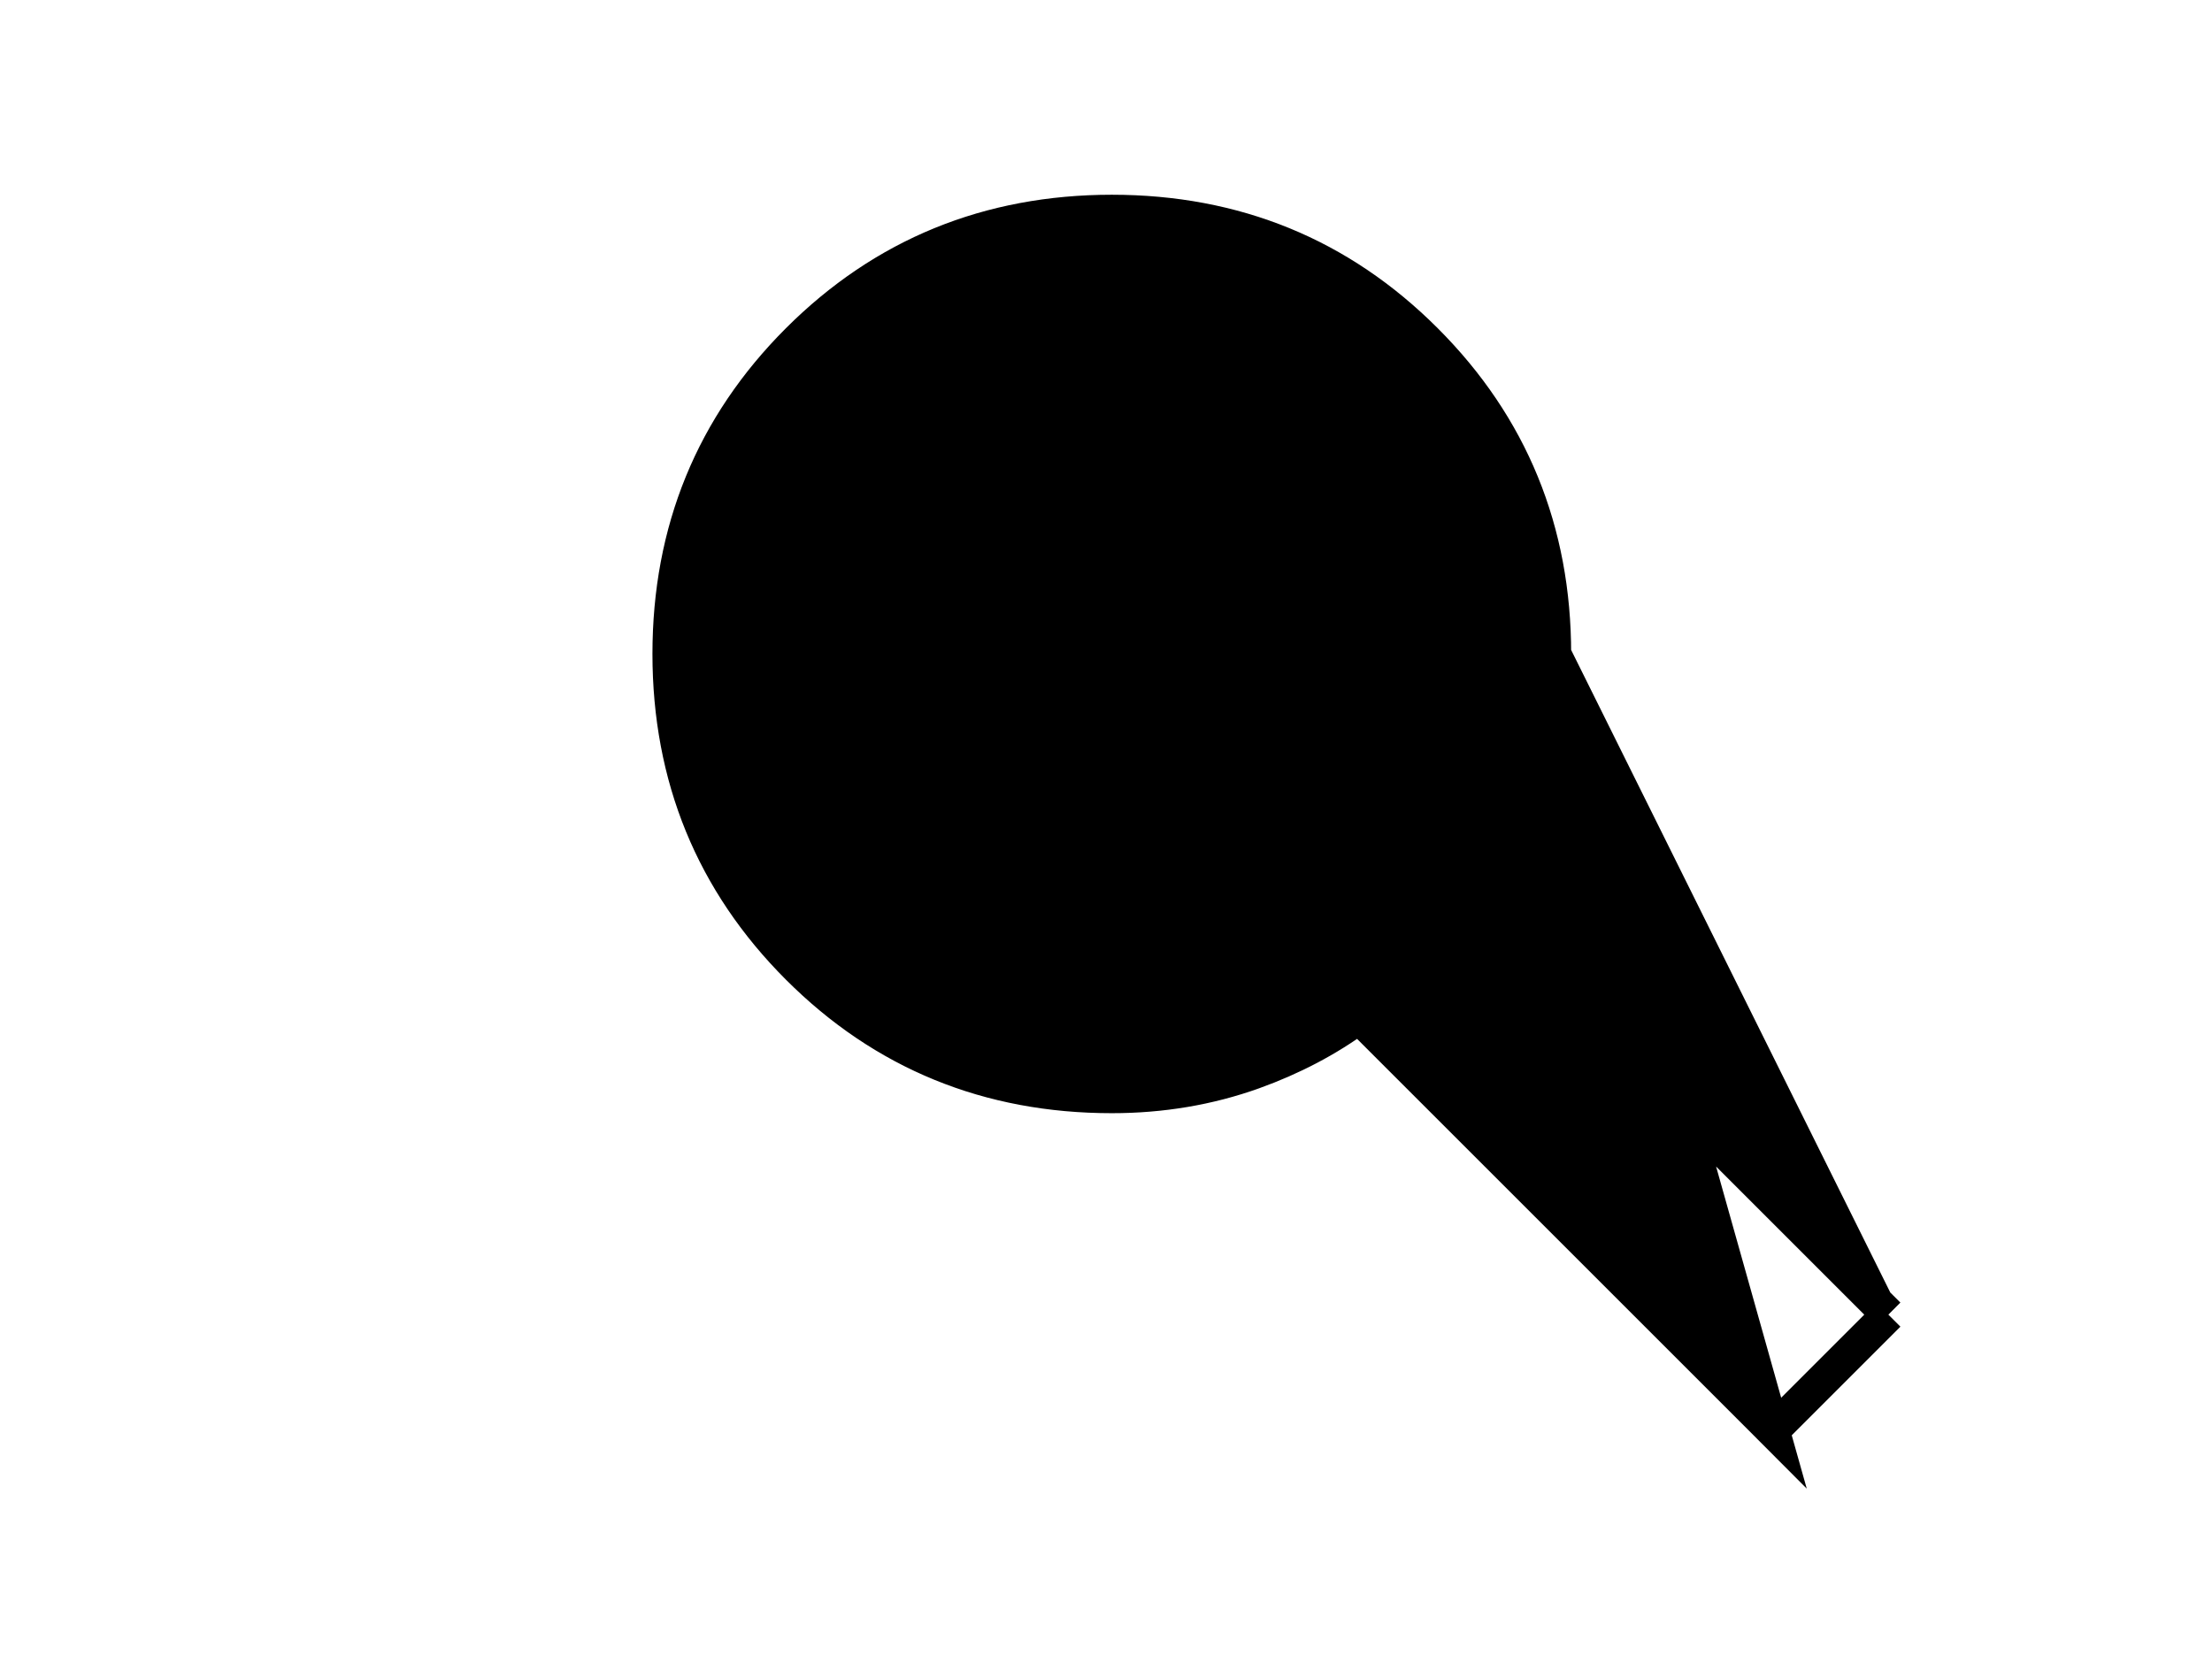 <svg width="58" height="44" viewBox="0 0 58 44" fill="none" xmlns="http://www.w3.org/2000/svg">
<path d="M46.48 37.514L46.165 37.198L35.633 26.666C34.811 27.271 33.887 27.756 32.863 28.124C31.696 28.542 30.458 28.75 29.152 28.75C25.919 28.75 23.168 27.625 20.924 25.38C18.68 23.135 17.555 20.383 17.554 17.152L17.554 17.152C17.554 13.919 18.678 11.168 20.924 8.923C23.169 6.68 25.921 5.555 29.152 5.554L29.152 5.554C32.385 5.554 35.137 6.678 37.382 8.924C39.627 11.169 40.752 13.921 40.75 17.152L46.48 37.514ZM46.48 37.514L46.796 37.198M46.48 37.514L46.796 37.198M46.796 37.198L49.198 34.796L49.514 34.48M46.796 37.198L49.514 34.48M49.514 34.48L49.198 34.165M49.514 34.48L49.198 34.165M49.198 34.165L38.666 23.633C39.271 22.811 39.756 21.887 40.124 20.863C40.542 19.696 40.75 18.458 40.75 17.152L49.198 34.165ZM29.152 24.426H29.152C27.125 24.427 25.417 23.723 24 22.306C22.583 20.889 21.878 19.18 21.878 17.152C21.879 15.126 22.584 13.417 24 12C25.416 10.583 27.124 9.878 29.152 9.878C31.181 9.879 32.89 10.584 34.306 12C35.722 13.416 36.426 15.124 36.426 17.152V17.152C36.427 19.181 35.723 20.89 34.306 22.306C32.889 23.722 31.18 24.426 29.152 24.426Z" fill="black" stroke="black" stroke-width="0.893"/>
</svg>
